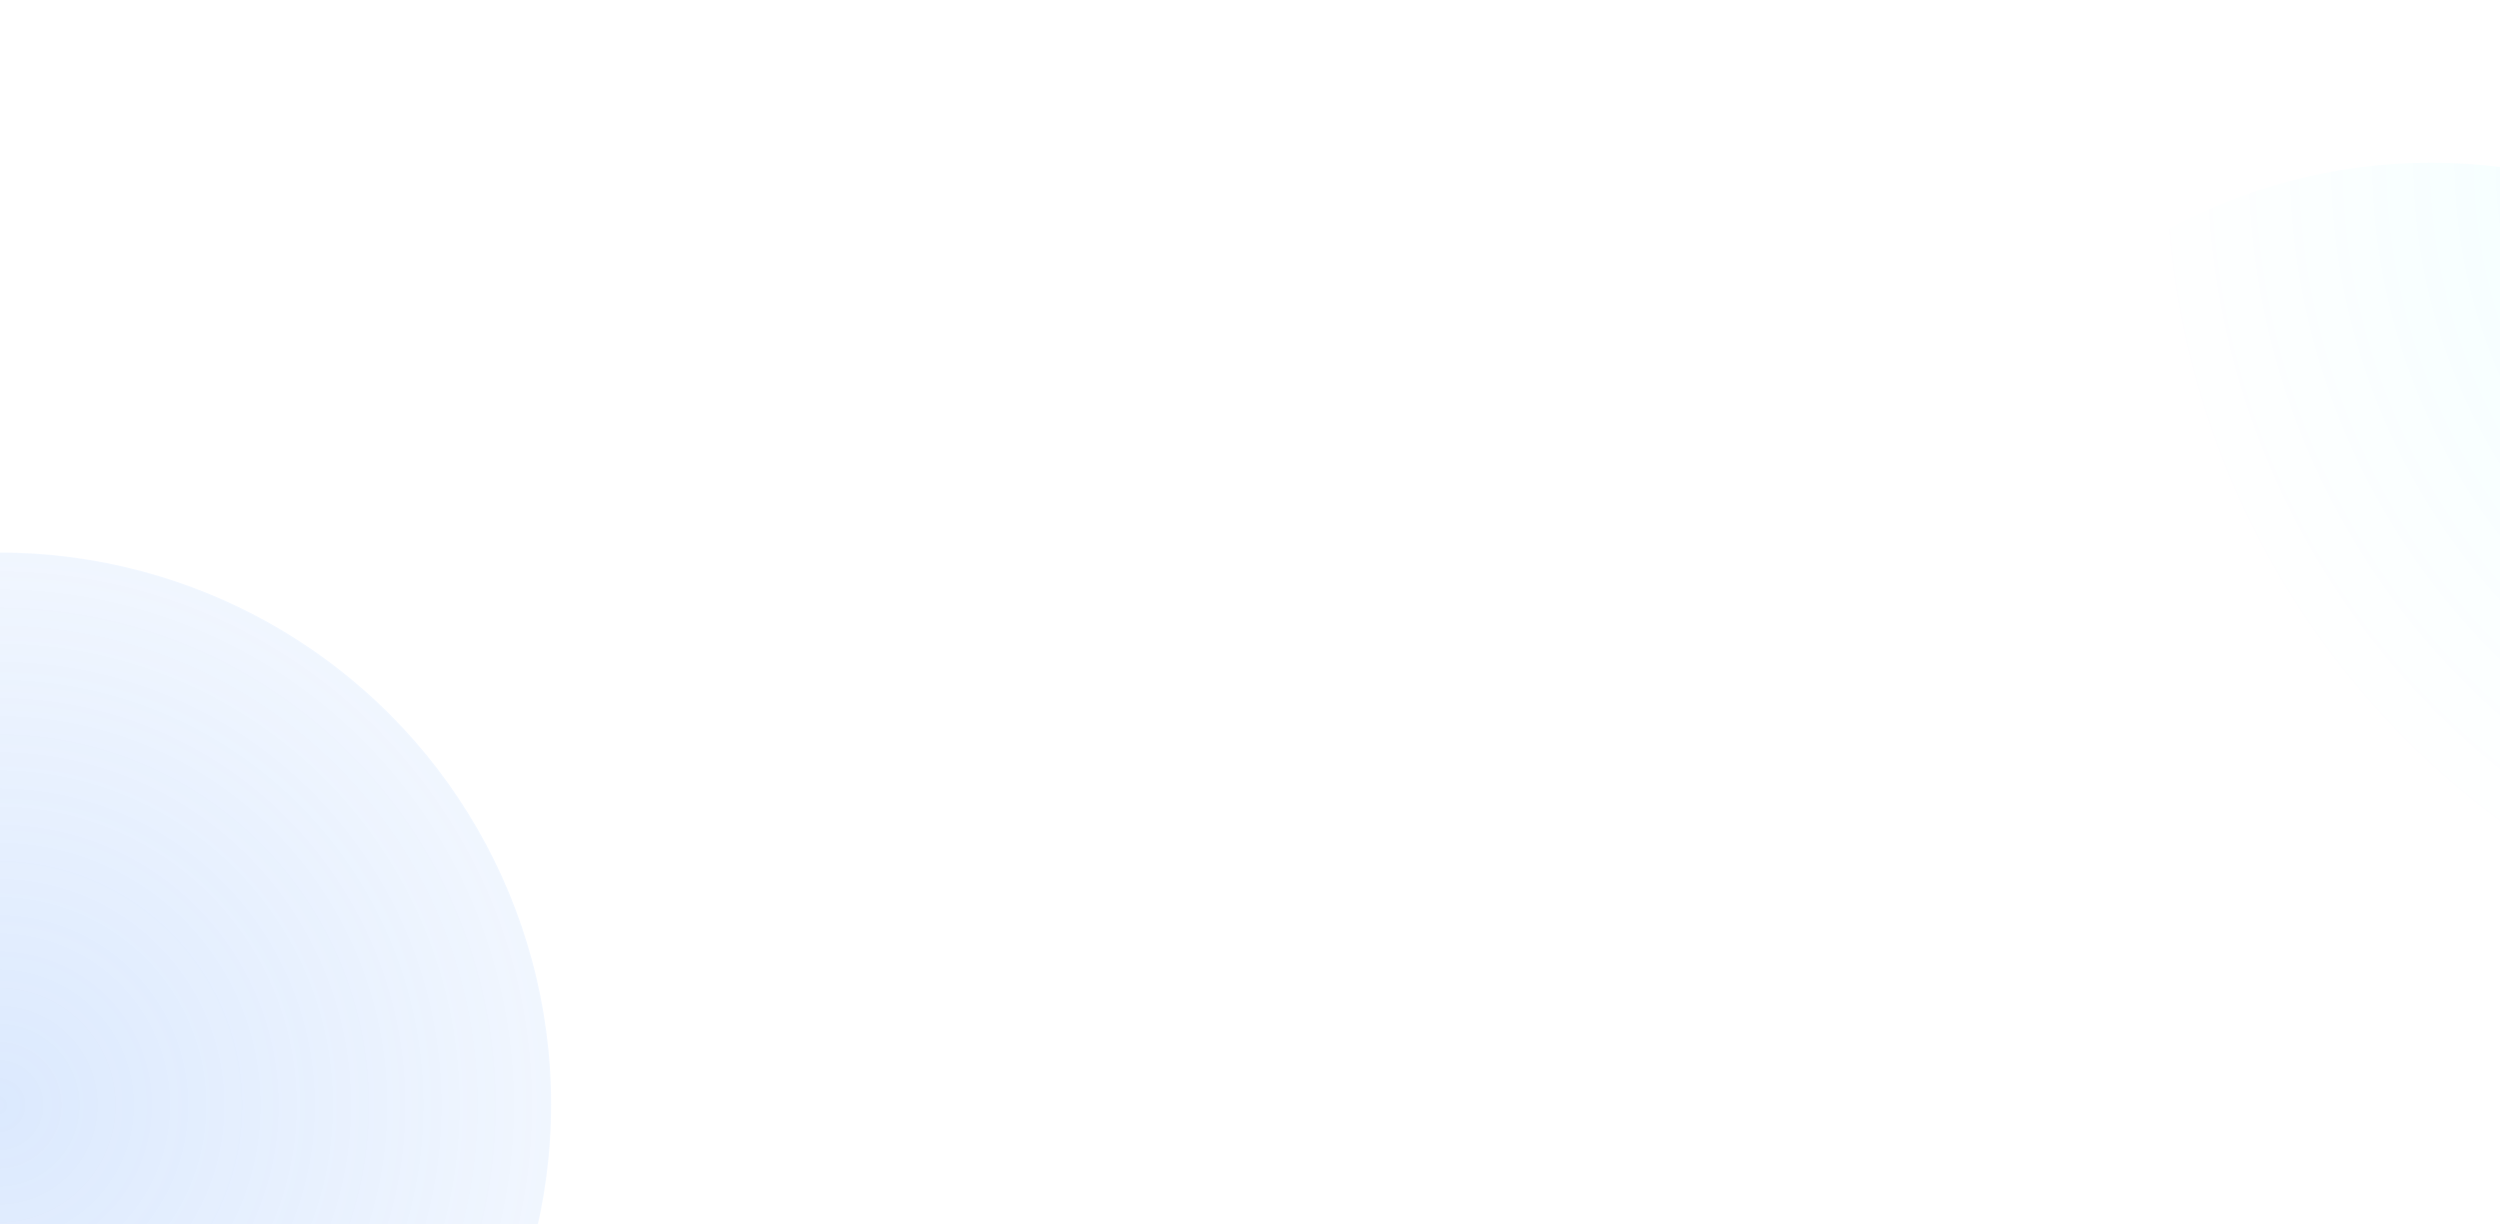 <svg width="1905" height="933" viewBox="0 0 1905 933" fill="none" xmlns="http://www.w3.org/2000/svg">
<g filter="url(#filter0_f_1291_2)">
<circle cx="-0.5" cy="841.5" r="420.5" fill="url(#paint0_radial_1291_2)" fill-opacity="0.2"/>
</g>
<g filter="url(#filter1_f_1291_2)">
<circle r="420.5" transform="matrix(1 0 0 -1 1852.5 544.5)" fill="url(#paint1_radial_1291_2)" fill-opacity="0.08"/>
</g>
<defs>
<filter id="filter0_f_1291_2" x="-675" y="167" width="1349" height="1349" filterUnits="userSpaceOnUse" color-interpolation-filters="sRGB">
<feFlood flood-opacity="0" result="BackgroundImageFix"/>
<feBlend mode="normal" in="SourceGraphic" in2="BackgroundImageFix" result="shape"/>
<feGaussianBlur stdDeviation="127" result="effect1_foregroundBlur_1291_2"/>
</filter>
<filter id="filter1_f_1291_2" x="1178" y="-130" width="1349" height="1349" filterUnits="userSpaceOnUse" color-interpolation-filters="sRGB">
<feFlood flood-opacity="0" result="BackgroundImageFix"/>
<feBlend mode="normal" in="SourceGraphic" in2="BackgroundImageFix" result="shape"/>
<feGaussianBlur stdDeviation="127" result="effect1_foregroundBlur_1291_2"/>
</filter>
<radialGradient id="paint0_radial_1291_2" cx="0" cy="0" r="1" gradientUnits="userSpaceOnUse" gradientTransform="translate(-0.5 841.5) rotate(90) scale(700.5)">
<stop stop-color="#4E92F9"/>
<stop offset="1" stop-color="#4E92F9" stop-opacity="0"/>
</radialGradient>
<radialGradient id="paint1_radial_1291_2" cx="0" cy="0" r="1" gradientUnits="userSpaceOnUse" gradientTransform="translate(420.5 420.5) rotate(90) scale(638)">
<stop stop-color="#00F0FF"/>
<stop offset="1" stop-color="#00F0FF" stop-opacity="0"/>
</radialGradient>
</defs>
</svg>
